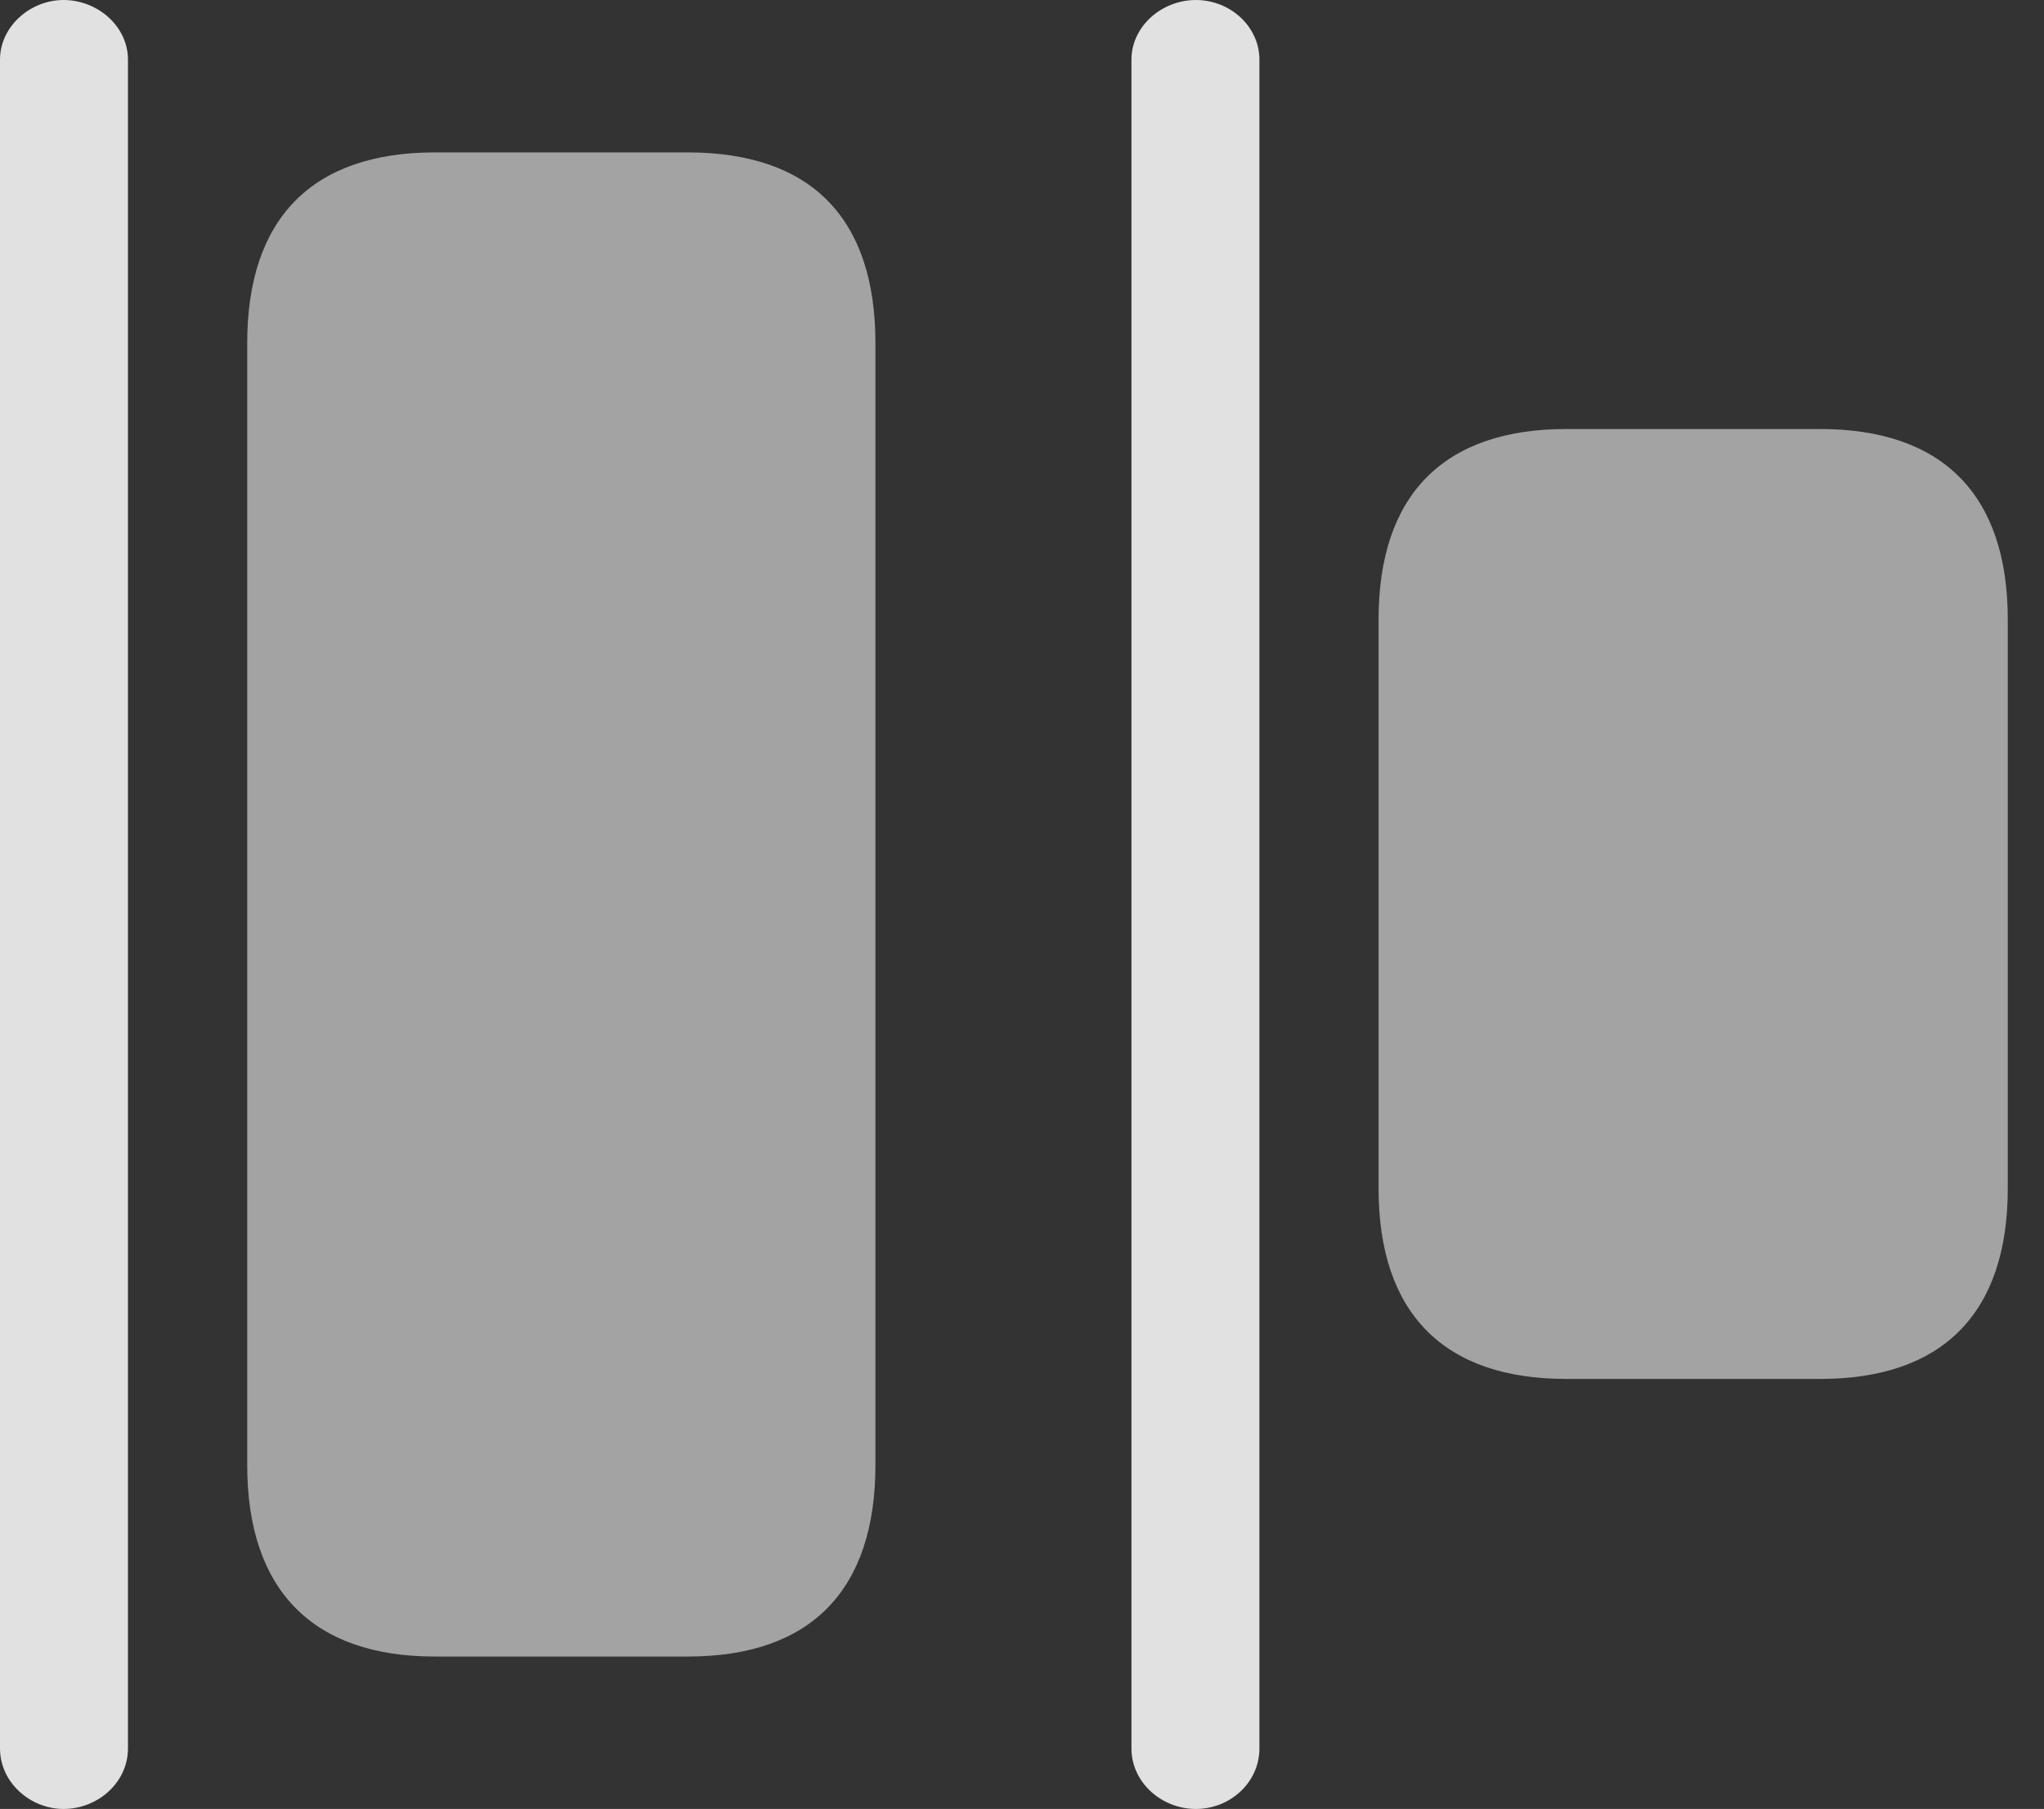 <?xml version="1.0" encoding="UTF-8"?>
<!--Generator: Apple Native CoreSVG 232.5-->
<!DOCTYPE svg
PUBLIC "-//W3C//DTD SVG 1.1//EN"
       "http://www.w3.org/Graphics/SVG/1.1/DTD/svg11.dtd">
<svg version="1.1" xmlns="http://www.w3.org/2000/svg" xmlns:xlink="http://www.w3.org/1999/xlink" width="20.43" height="18.076">
 <rect width="100%" height="100%" fill="#333333" stroke="none"/>
 <g>
  <rect height="18.076" opacity="0" width="20.43" x="0" y="0"/>
  <path d="M4.346 16.553L6.875 16.553C8.105 16.553 8.75 15.889 8.75 14.639L8.75 3.428C8.75 2.178 8.105 1.523 6.875 1.523L4.346 1.523C3.125 1.523 2.471 2.178 2.471 3.428L2.471 14.639C2.471 15.889 3.125 16.553 4.346 16.553ZM15.654 13.779L18.193 13.779C19.414 13.779 20.068 13.125 20.068 11.875L20.068 6.191C20.068 4.941 19.414 4.287 18.193 4.287L15.654 4.287C14.434 4.287 13.779 4.941 13.779 6.191L13.779 11.875C13.779 13.125 14.434 13.779 15.654 13.779Z" fill="#ffffff" fill-opacity="0.55"/>
  <path d="M0.635 18.076C0.977 18.076 1.279 17.812 1.279 17.471L1.279 0.596C1.279 0.264 0.977 0 0.635 0C0.303 0 0 0.264 0 0.596L0 17.471C0 17.812 0.303 18.076 0.635 18.076ZM11.953 18.076C12.295 18.076 12.588 17.812 12.588 17.471L12.588 0.596C12.588 0.264 12.295 0 11.953 0C11.611 0 11.309 0.264 11.309 0.596L11.309 17.471C11.309 17.812 11.611 18.076 11.953 18.076Z" fill="#ffffff" fill-opacity="0.85"/>
 </g>
</svg>

